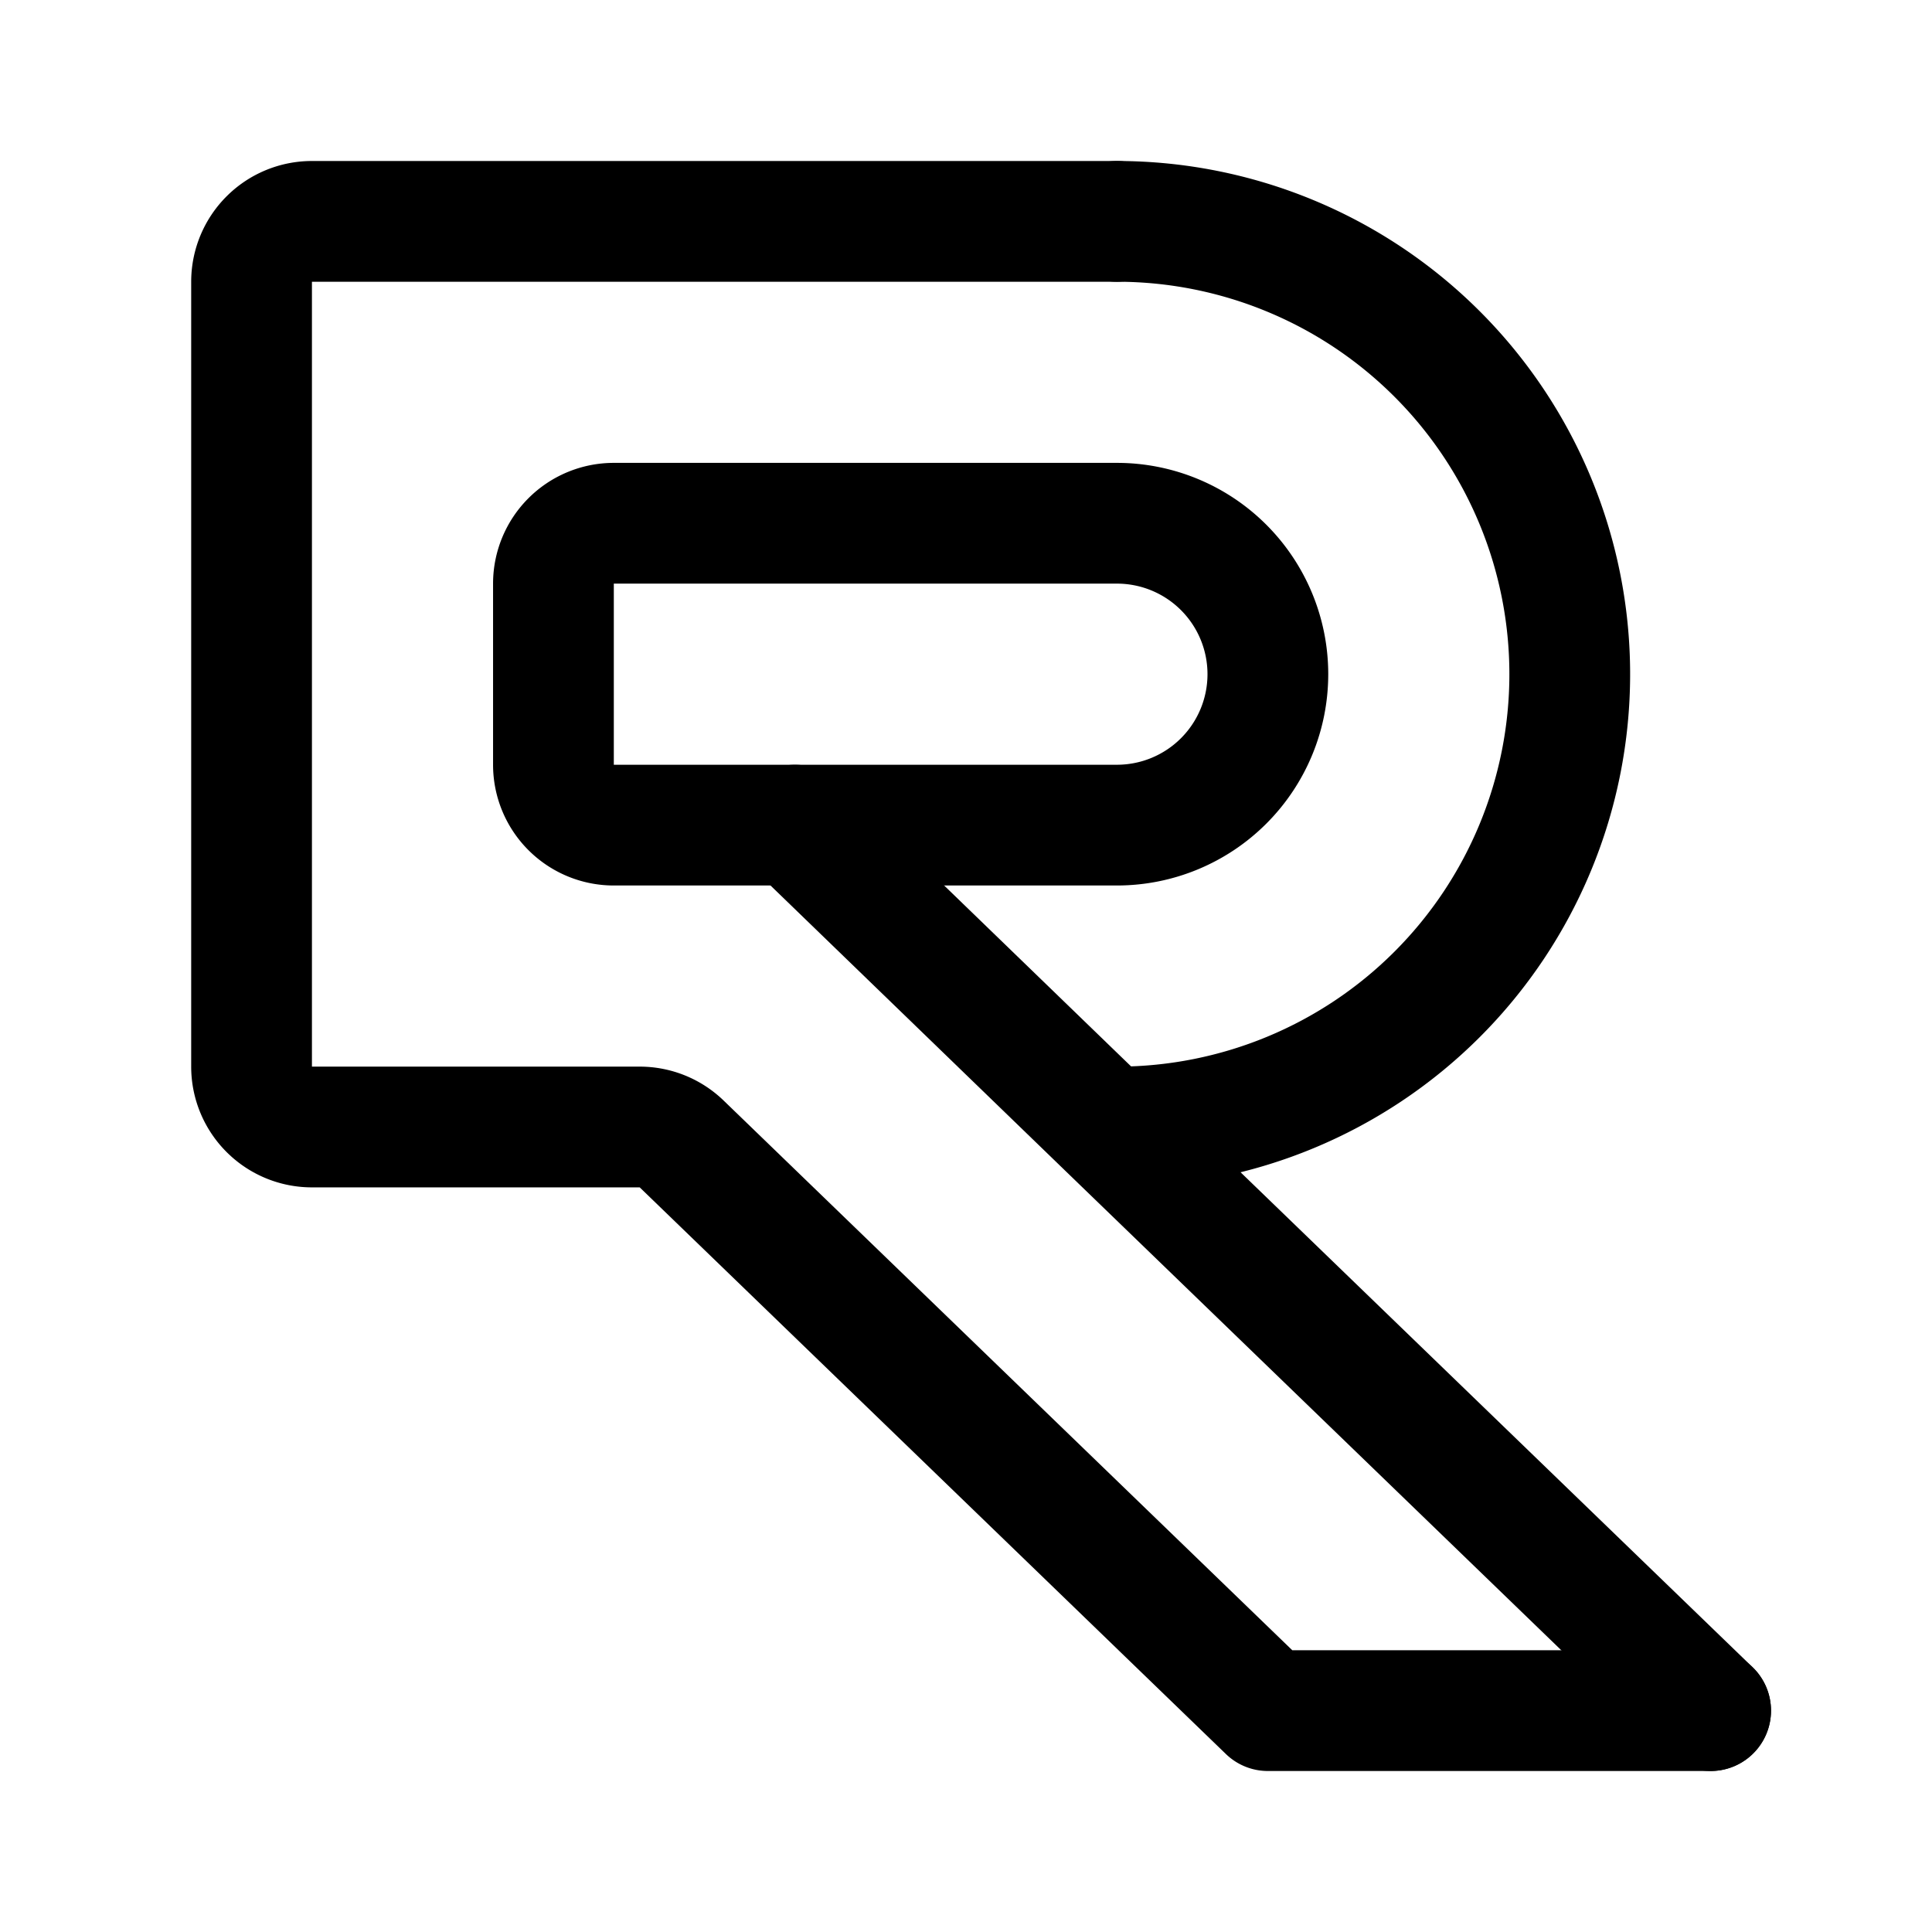 <svg width="192" height="192" viewBox="0 0 192 192" fill="none" xmlns="http://www.w3.org/2000/svg"><path d="M111 112a45 45 0 1 0 0-90" stroke="#000" stroke-width="12" stroke-linecap="round" stroke-linejoin="round"/><path d="M111 82a15.001 15.001 0 0 0 10.607-25.607A15.001 15.001 0 0 0 111 52m0 0H61a6 6 0 0 0-6 6v18a6 6 0 0 0 6 6h50" stroke="#000" stroke-width="12" stroke-linecap="round" stroke-linejoin="round"/><path d="M111 22H31a6 6 0 0 0-6 6v78a6 6 0 0 0 6 6h32.574c1.556 0 3.051.605 4.17 1.686L126 170m44 0h-44" stroke="#000" stroke-width="12" stroke-linecap="round" stroke-linejoin="round"/><path d="m170 170-60-58h1M79 82l31 30" stroke="#000" stroke-width="12" stroke-linecap="round" stroke-linejoin="round"/></svg>